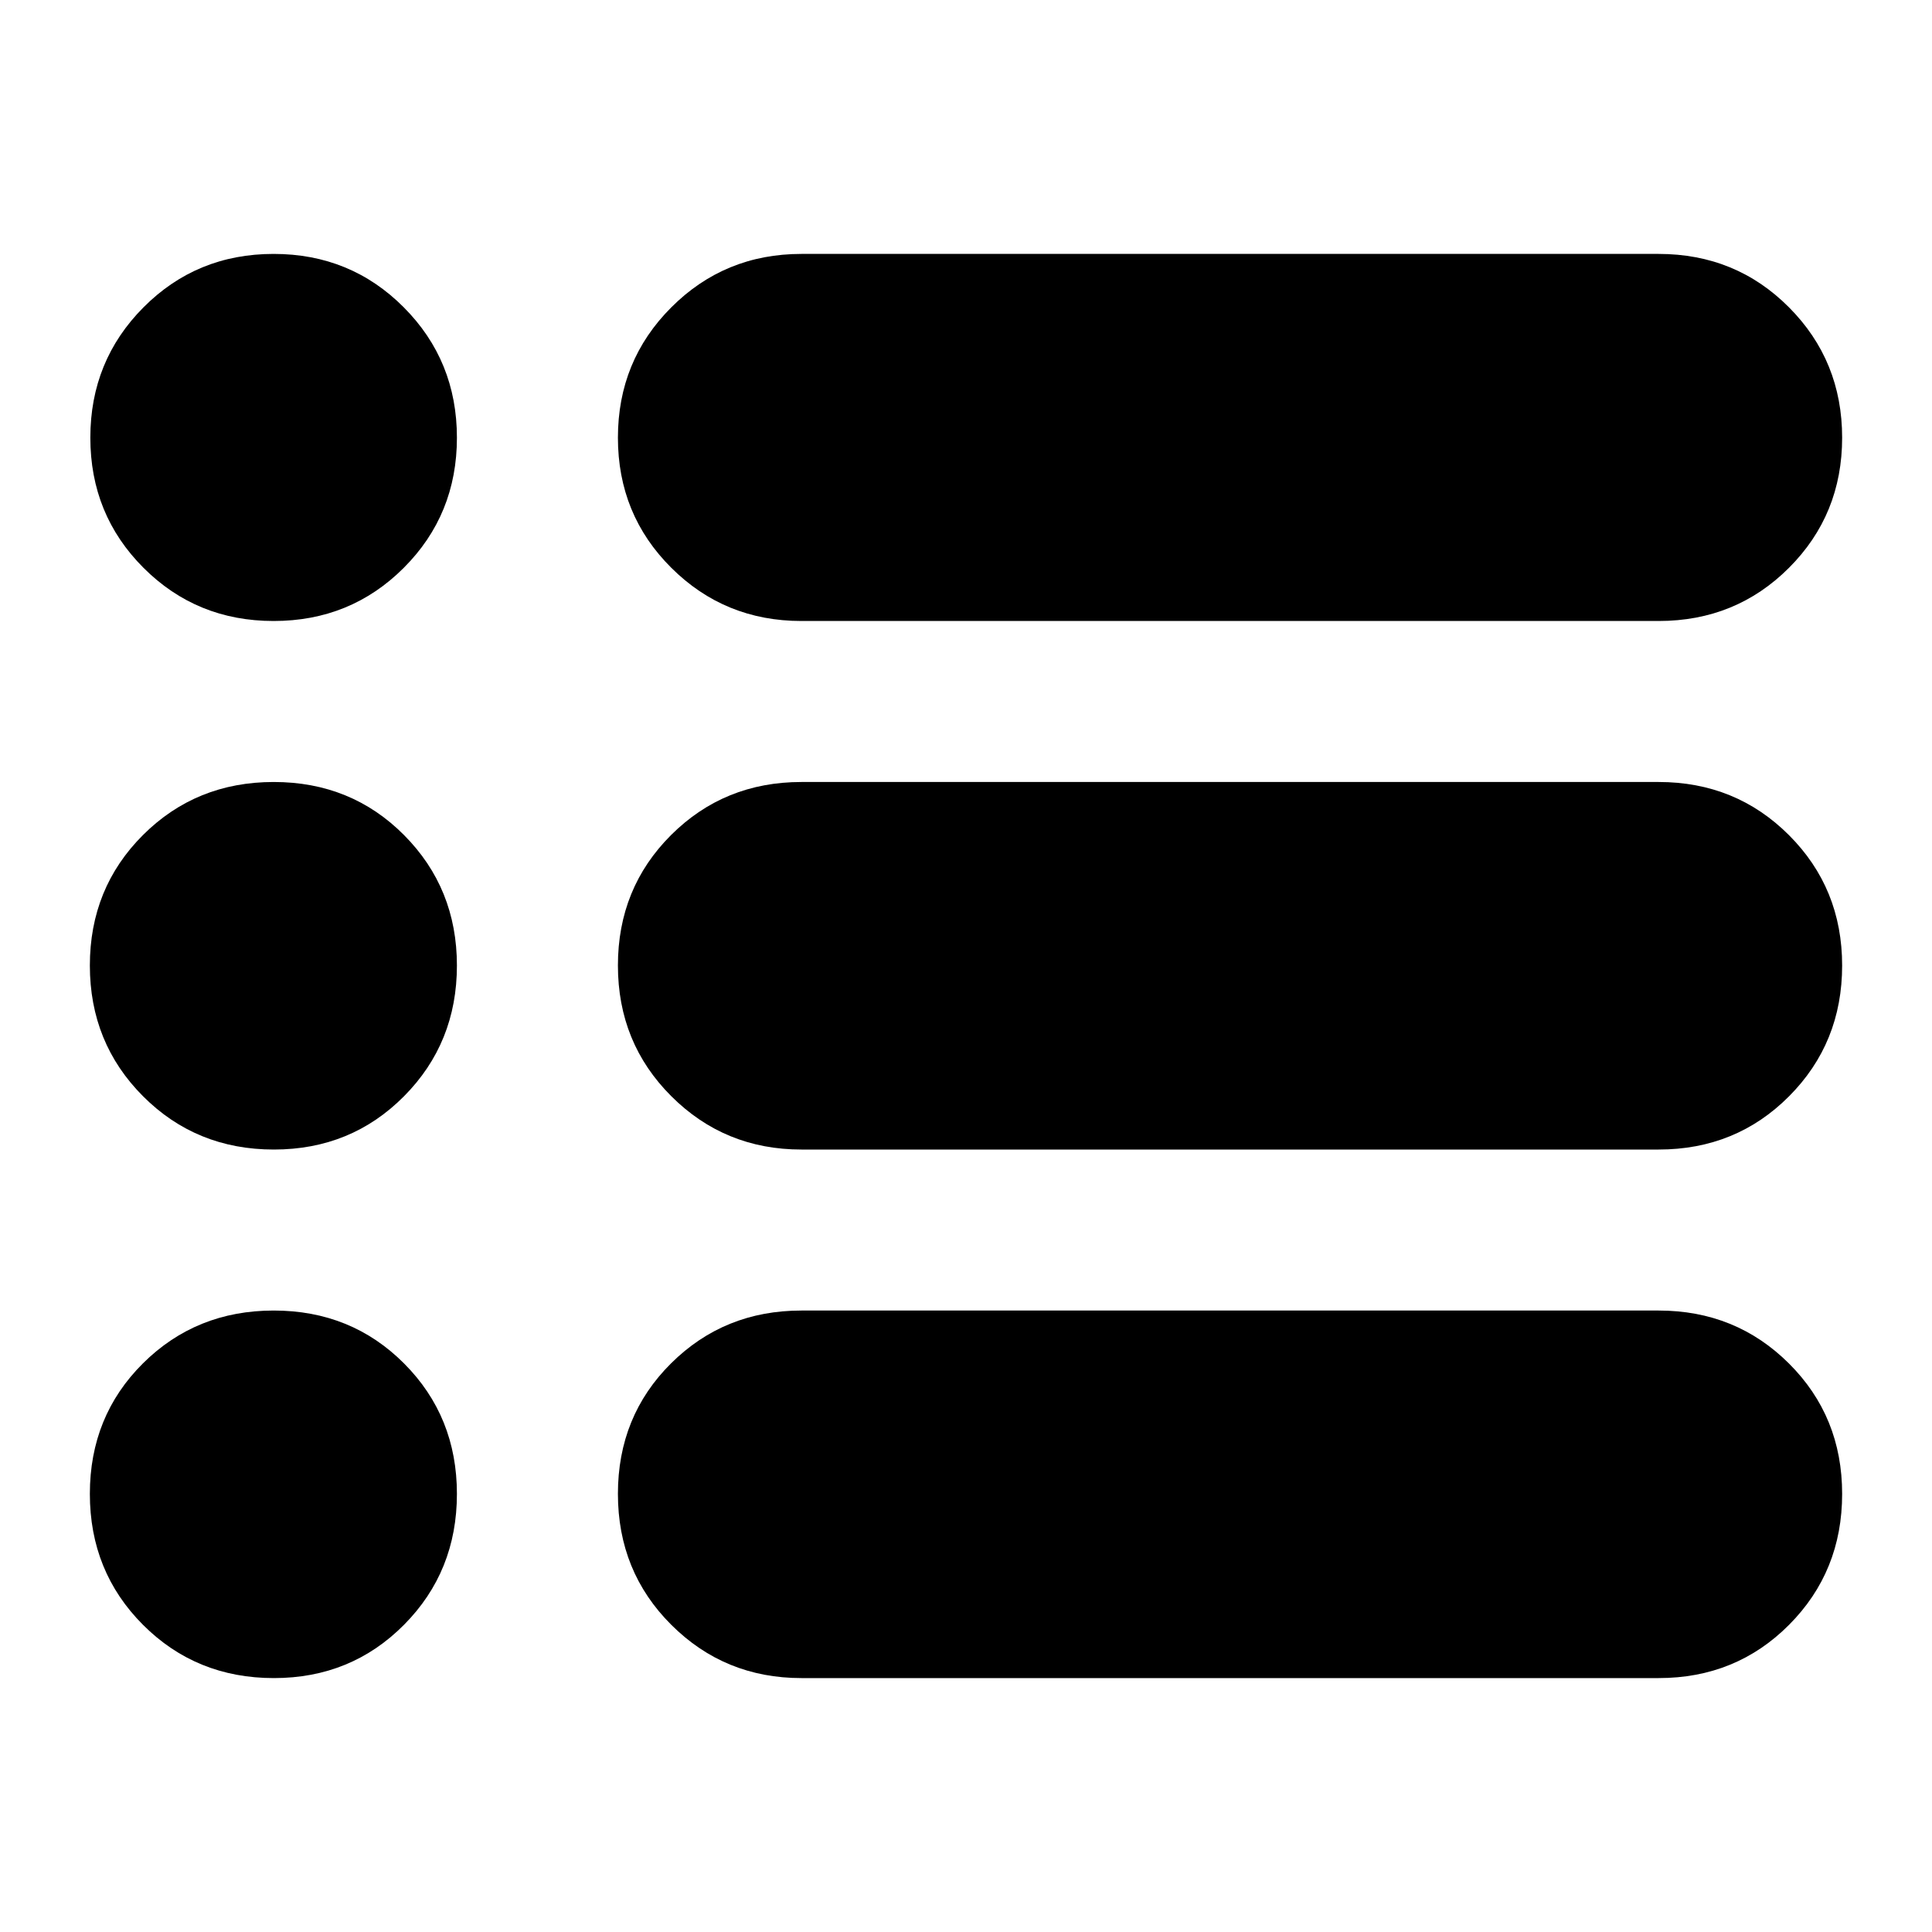 <svg xmlns="http://www.w3.org/2000/svg" height="24" viewBox="0 -960 960 960" width="24"><path d="M398.24-126.17q-38.13 0-64.66-26.45-26.54-26.45-26.54-65.08 0-38.63 26.42-64.87 26.41-26.23 64.78-26.23h425.91q38.37 0 64.78 26.32 26.42 26.33 26.42 64.78 0 38.56-26.35 65.04-26.35 26.49-64.85 26.49H398.24Zm0-262.63q-38.13 0-64.66-26.49-26.54-26.49-26.54-64.96t26.42-64.83q26.41-26.35 64.78-26.35h425.91q38.37 0 64.78 26.41 26.42 26.41 26.42 64.78 0 38.47-26.35 64.95-26.35 26.49-64.85 26.49H398.24Zm0-262.63q-38.13 0-64.66-26.42-26.54-26.41-26.54-64.66t26.54-64.78q26.53-26.54 64.66-26.54h425.91q38.37 0 64.78 26.54 26.42 26.53 26.42 64.78t-26.42 64.66q-26.41 26.42-64.78 26.42H398.24Zm-262.27 0q-38.25 0-64.66-26.42-26.42-26.41-26.42-64.66t26.42-64.78q26.41-26.54 64.66-26.54t64.66 26.54q26.41 26.53 26.41 64.78t-26.41 64.66q-26.41 26.42-64.66 26.42Zm.12 262.63q-38.59 0-65.02-26.49-26.42-26.49-26.42-64.96t26.4-64.83q26.4-26.35 64.96-26.35 38.56 0 64.79 26.41 26.24 26.41 26.24 64.78 0 38.47-26.28 64.95-26.28 26.49-64.67 26.49Zm0 262.63q-38.59 0-65.02-26.45-26.42-26.45-26.42-65.08 0-38.63 26.4-64.87 26.4-26.23 64.96-26.23 38.56 0 64.79 26.32 26.24 26.33 26.24 64.78 0 38.56-26.28 65.04-26.28 26.49-64.67 26.49Z"/></svg>